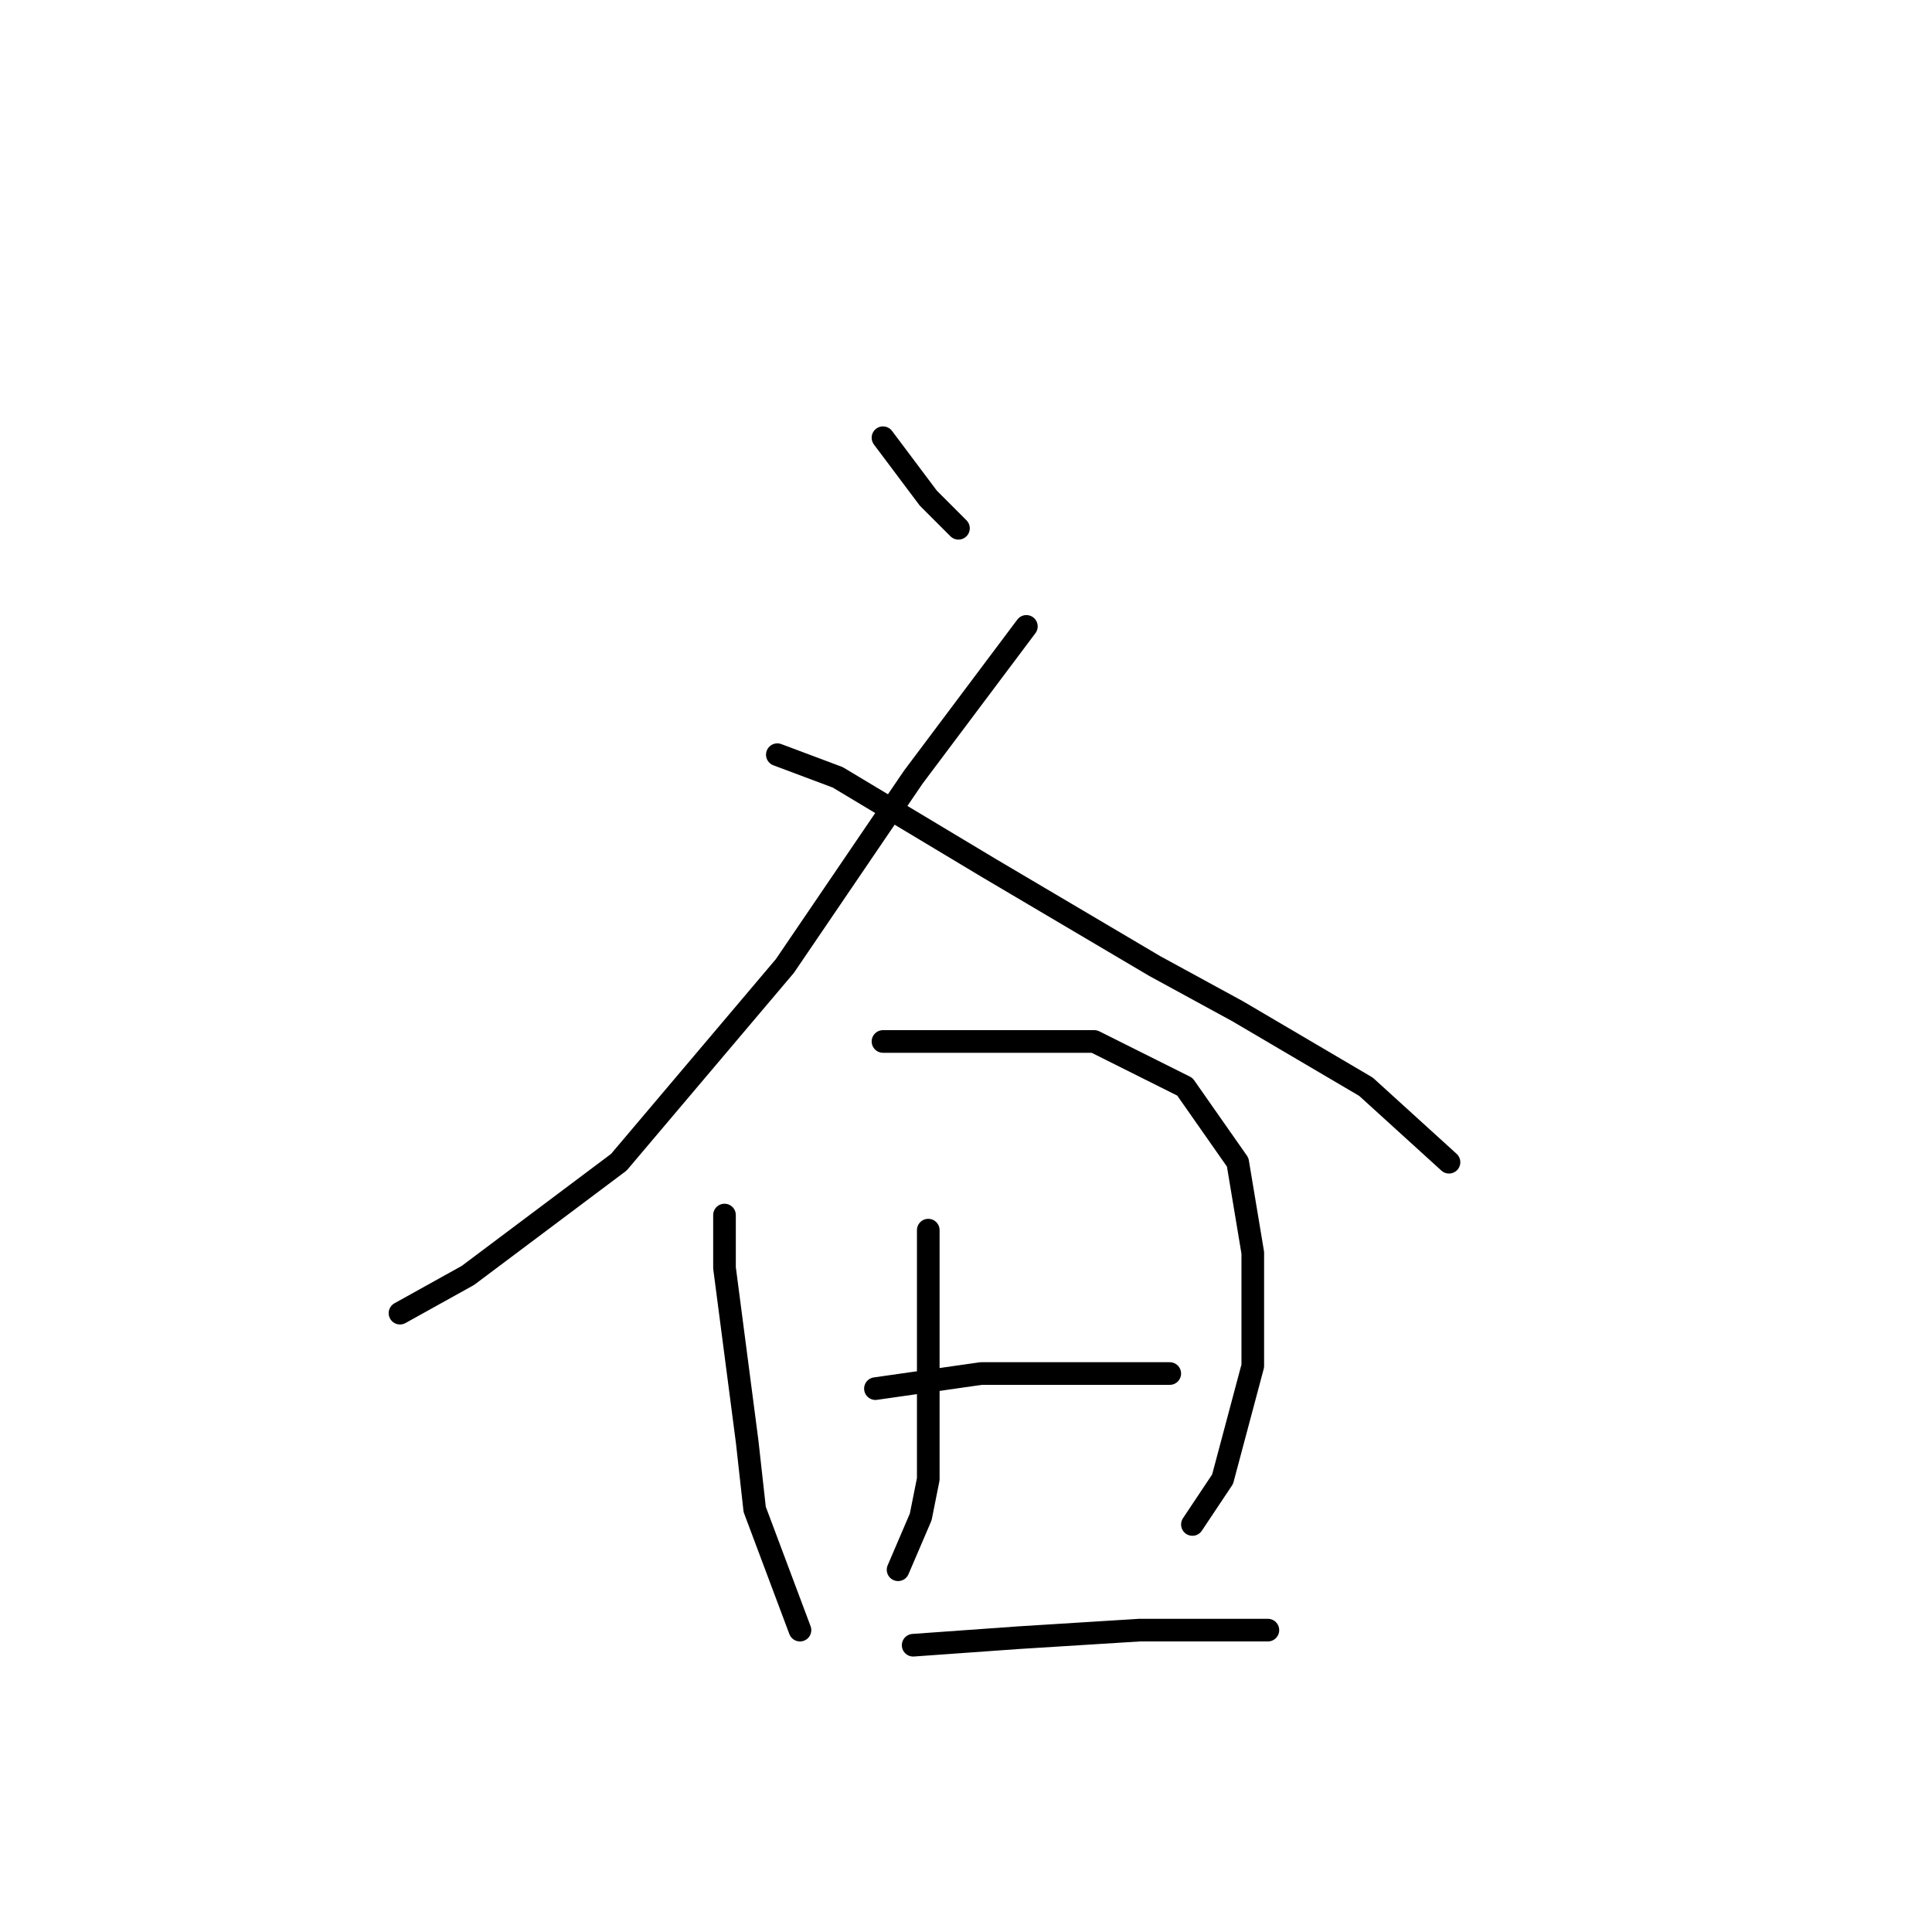 <?xml version="1.0" standalone="no"?>
    <svg width="256" height="256" xmlns="http://www.w3.org/2000/svg" version="1.1">
    <polyline stroke="black" stroke-width="3" stroke-linecap="round" fill="transparent" stroke-linejoin="round" points="117 58 123 66 127 70 127 70 " />
        <polyline stroke="black" stroke-width="3" stroke-linecap="round" fill="transparent" stroke-linejoin="round" points="136 83 121 103 104 128 82 154 62 169 53 174 53 174 " />
        <polyline stroke="black" stroke-width="3" stroke-linecap="round" fill="transparent" stroke-linejoin="round" points="103 100 111 103 131 115 153 128 164 134 181 144 192 154 192 154 " />
        <polyline stroke="black" stroke-width="3" stroke-linecap="round" fill="transparent" stroke-linejoin="round" points="96 161 96 168 99 191 100 200 106 216 106 216 " />
        <polyline stroke="black" stroke-width="3" stroke-linecap="round" fill="transparent" stroke-linejoin="round" points="117 138 133 138 145 138 157 144 164 154 166 166 166 181 162 196 158 202 158 202 " />
        <polyline stroke="black" stroke-width="3" stroke-linecap="round" fill="transparent" stroke-linejoin="round" points="123 163 123 168 123 181 123 196 122 201 119 208 119 208 " />
        <polyline stroke="black" stroke-width="3" stroke-linecap="round" fill="transparent" stroke-linejoin="round" points="116 184 130 182 144 182 155 182 155 182 " />
        <polyline stroke="black" stroke-width="3" stroke-linecap="round" fill="transparent" stroke-linejoin="round" points="121 218 135 217 151 216 168 216 168 216 " />
        </svg>
